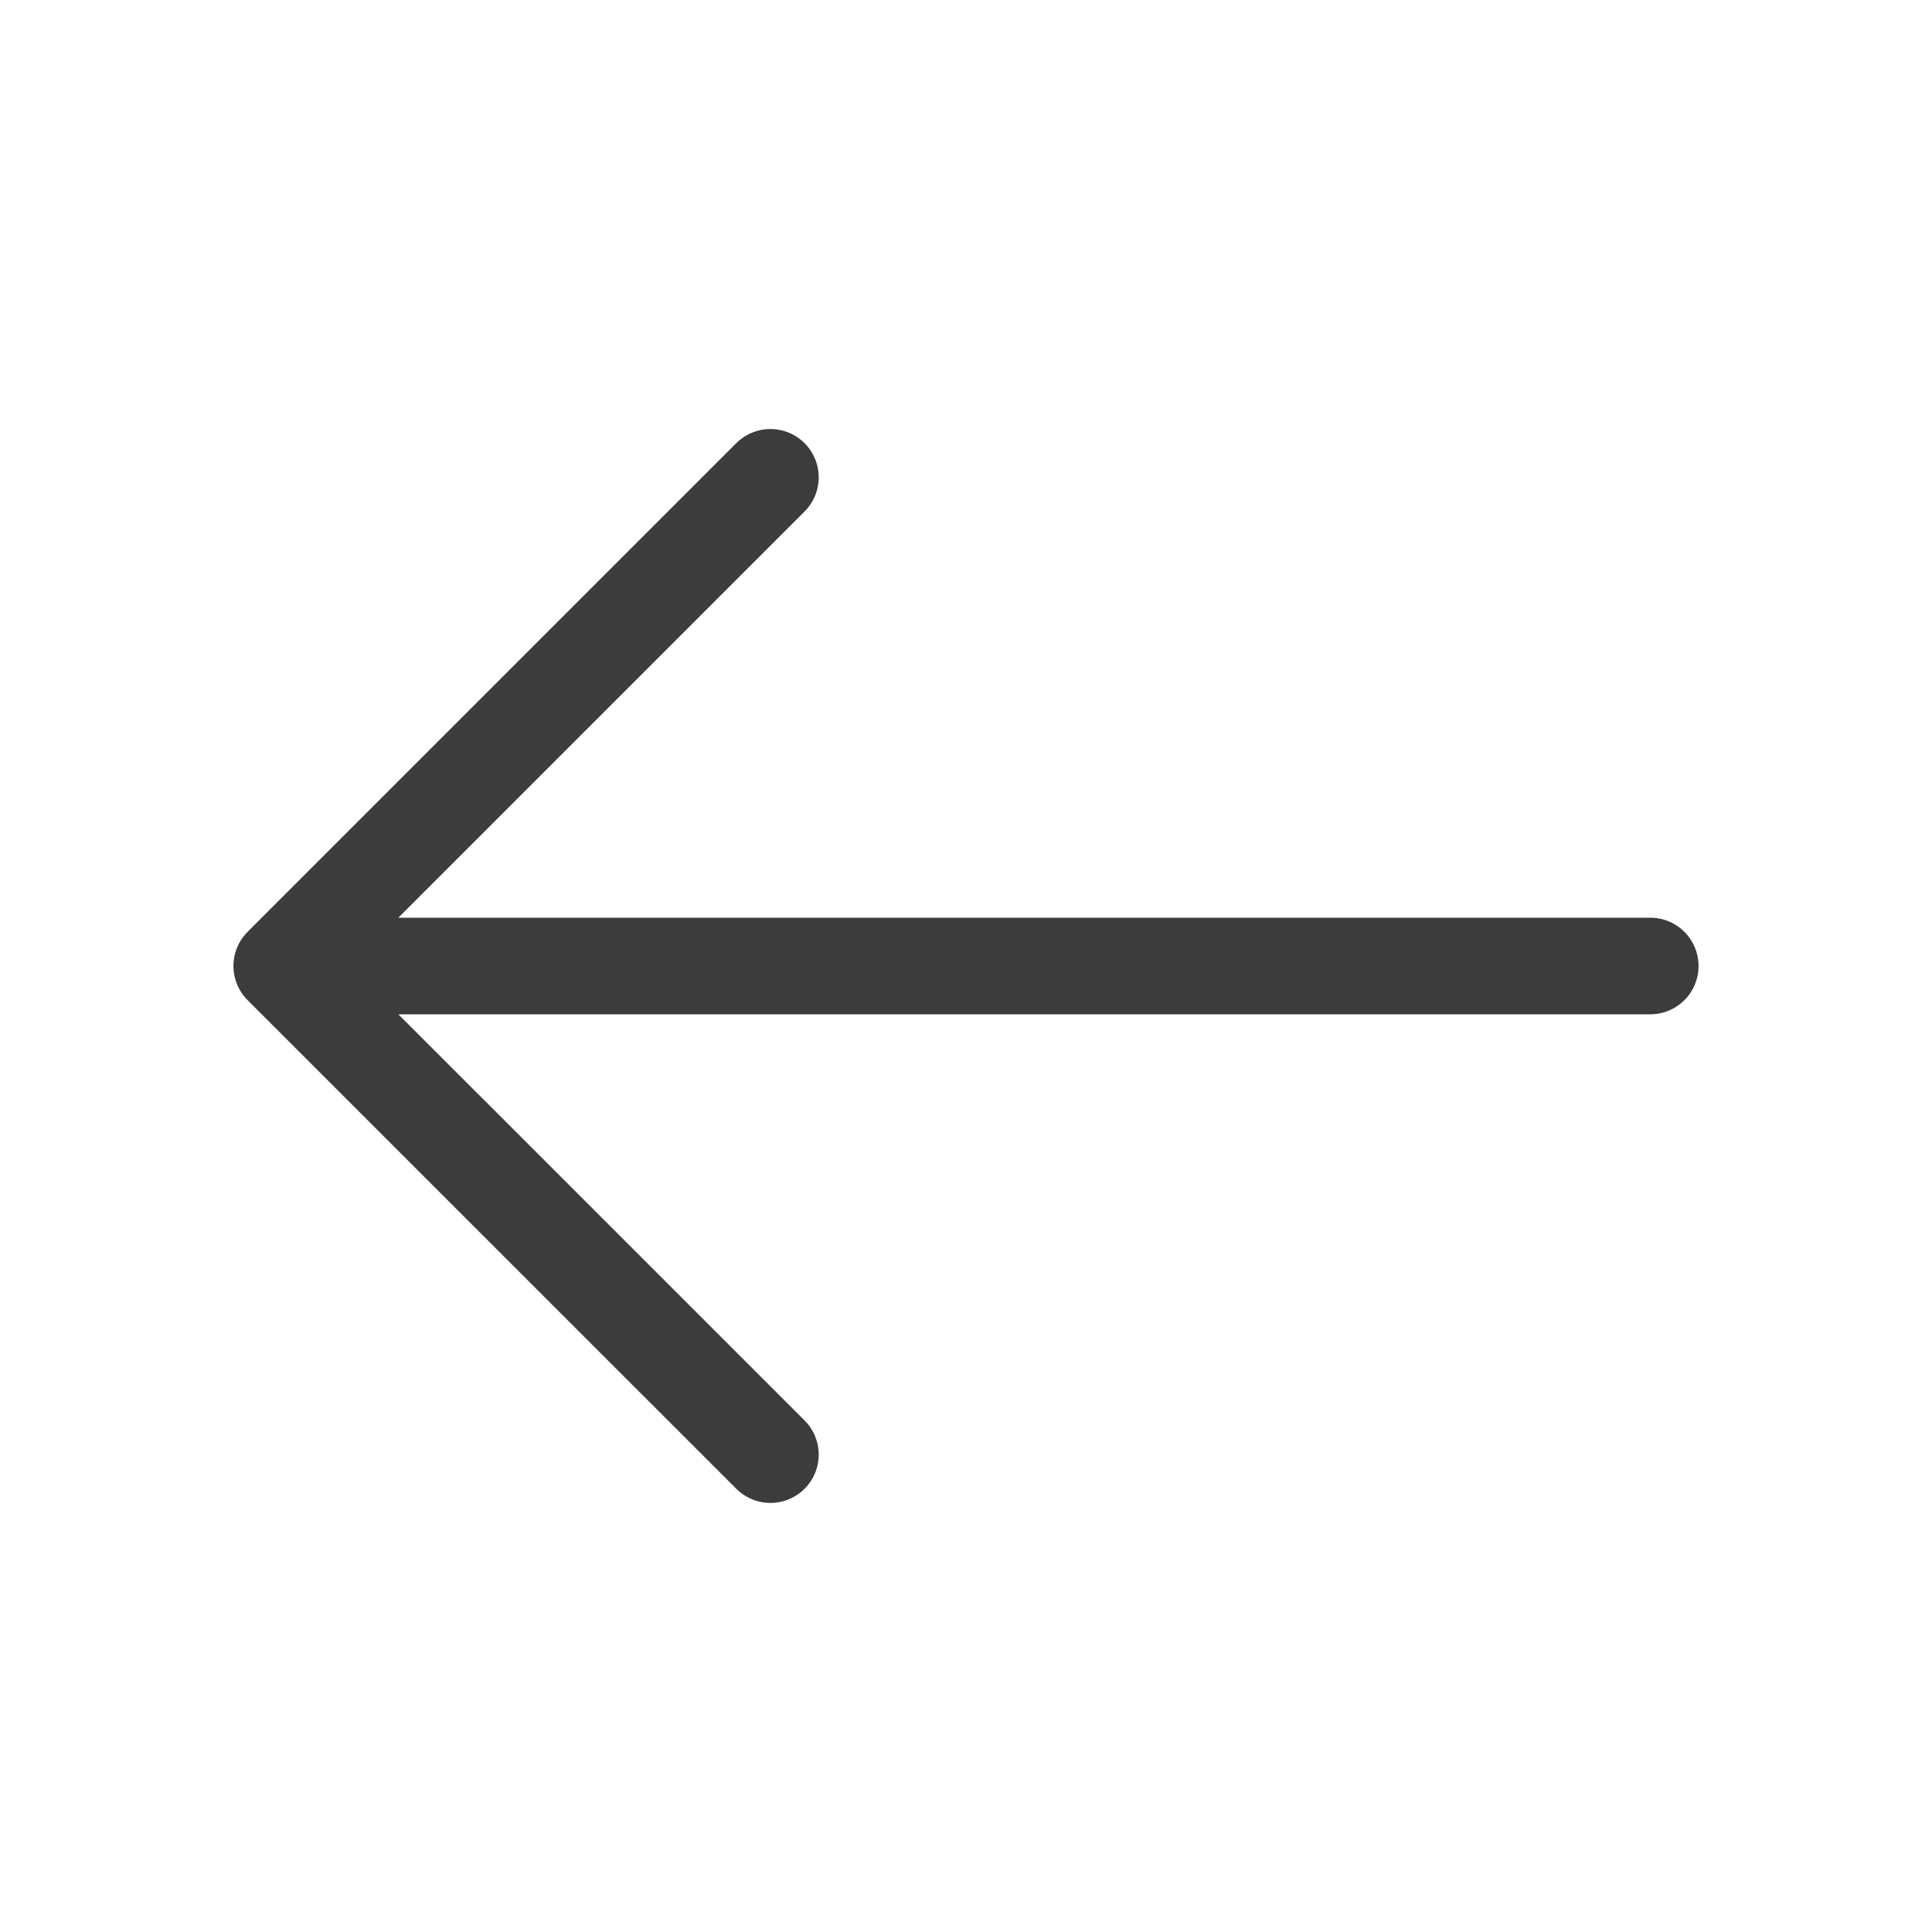 <svg width="30" height="30" viewBox="0 0 30 30" fill="none" xmlns="http://www.w3.org/2000/svg">
<path d="M11.963 7.412L4.375 15L11.963 22.587M25.625 15H4.588" stroke="#3c3c3c" stroke-width="1.5" stroke-miterlimit="10" stroke-linecap="round" stroke-linejoin="round"/>
</svg>
